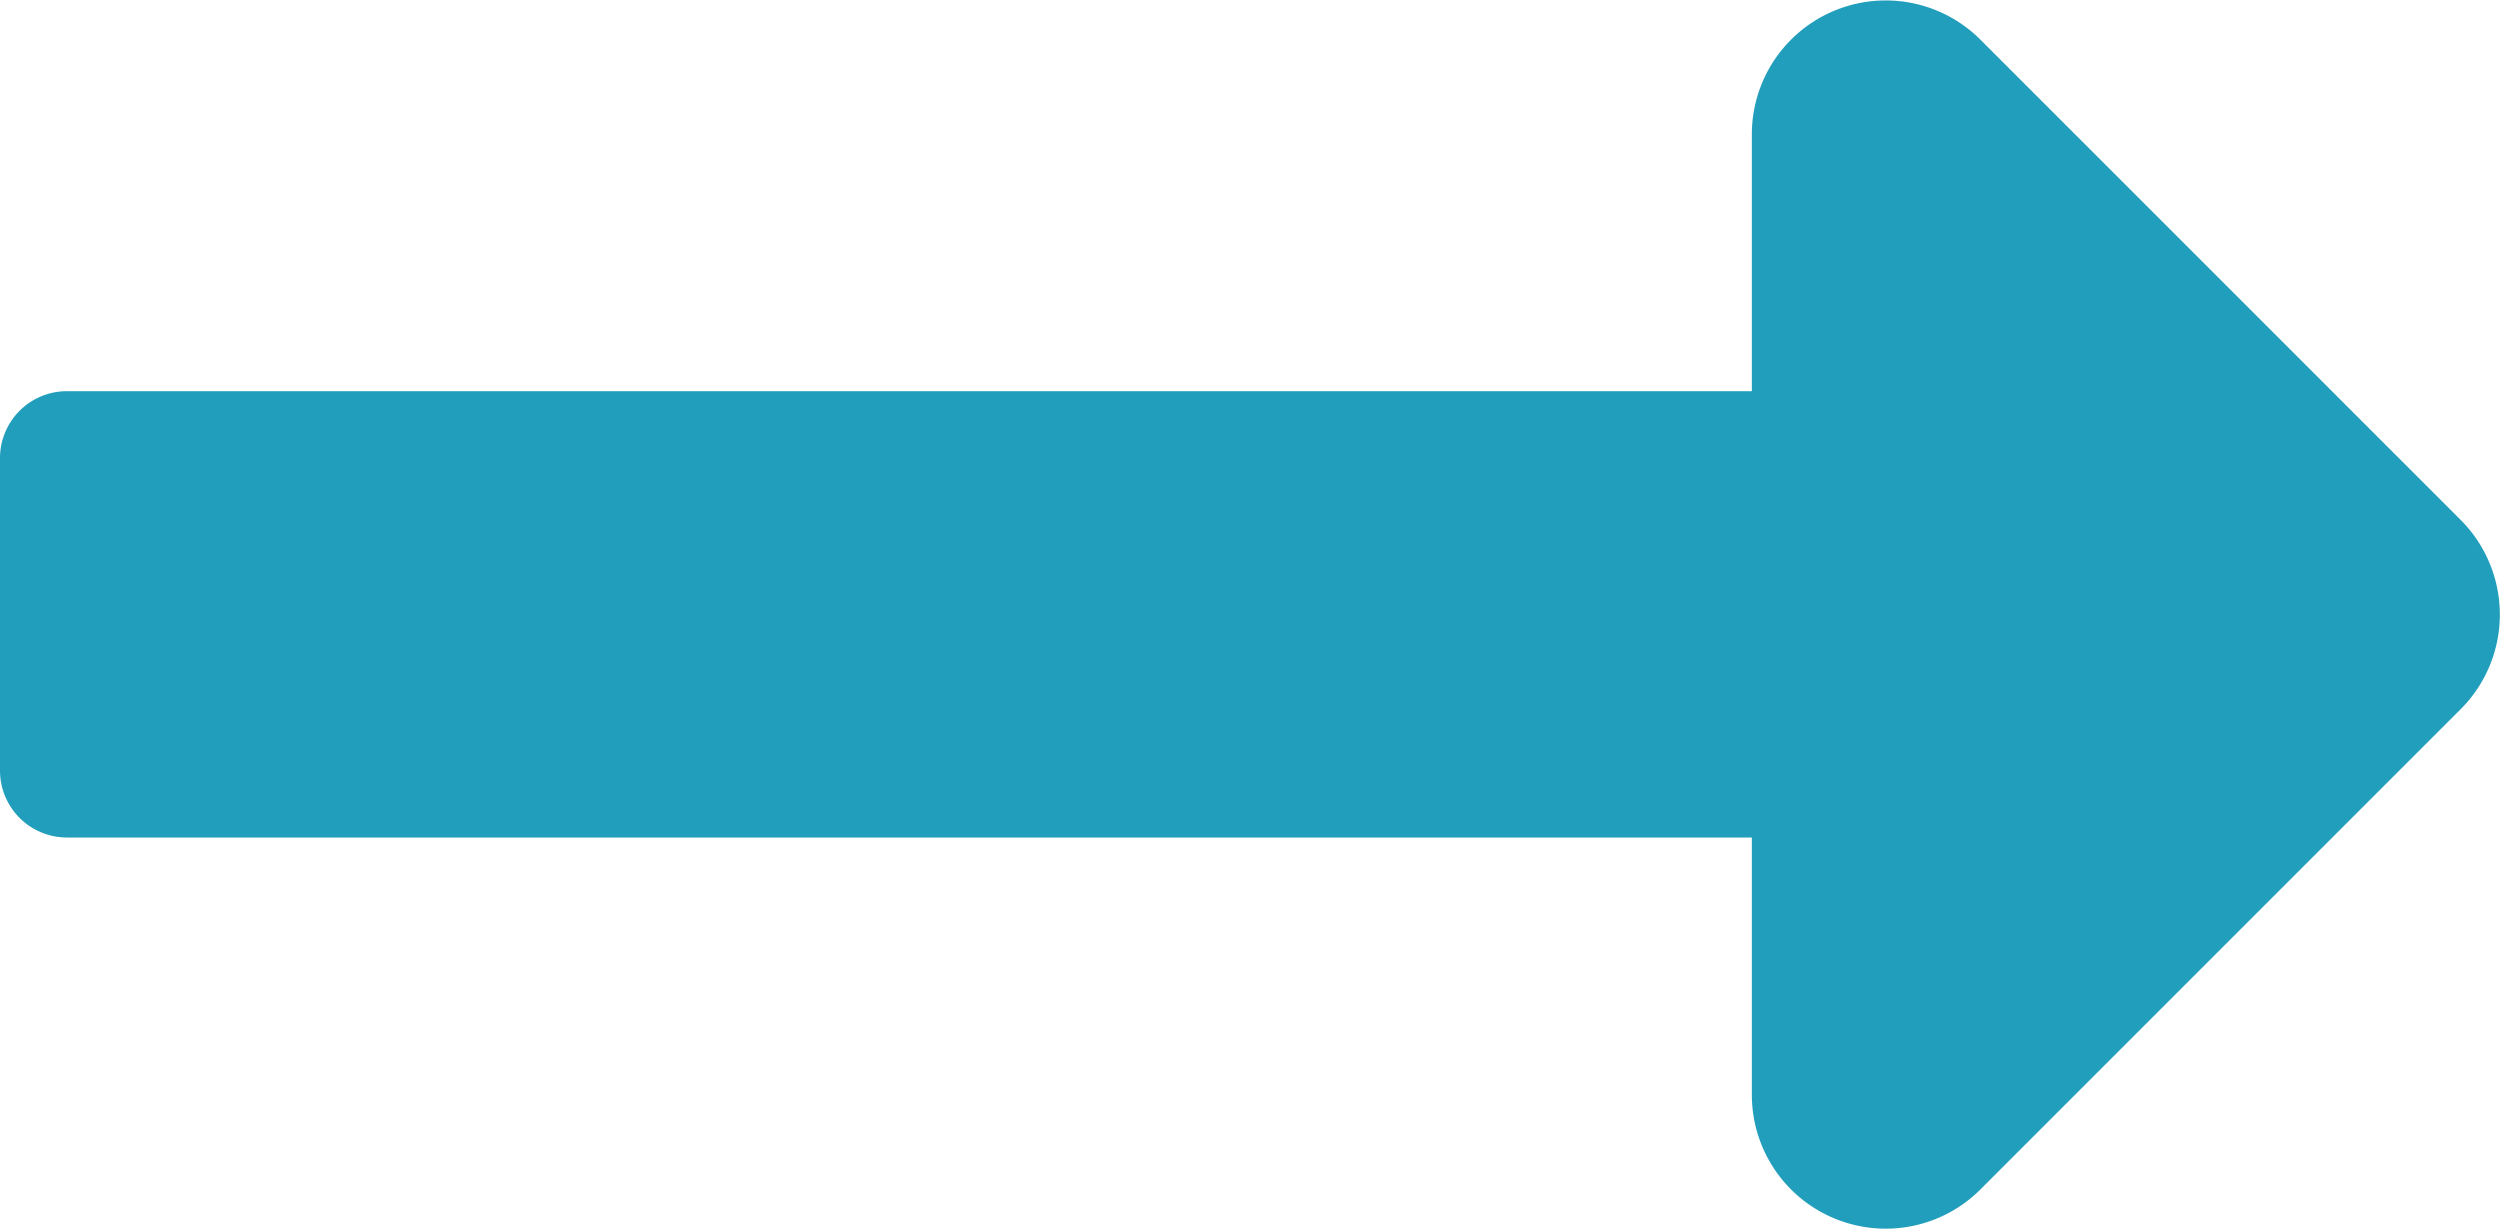 <svg xmlns="http://www.w3.org/2000/svg" width="17.179" height="8.444" viewBox="0 0 17.179 8.444">
  <path id="Icon_awesome-long-arrow-alt-right" data-name="Icon awesome-long-arrow-alt-right" d="M12.038,12.946H.46a.46.46,0,0,0-.46.46v2.147a.46.46,0,0,0,.46.46H12.038V17.78a.92.92,0,0,0,1.571.651l3.3-3.3a.92.92,0,0,0,0-1.3l-3.3-3.3a.92.92,0,0,0-1.571.651Z" transform="translate(0 -10.258)" fill="#219ebc"/>
</svg>
